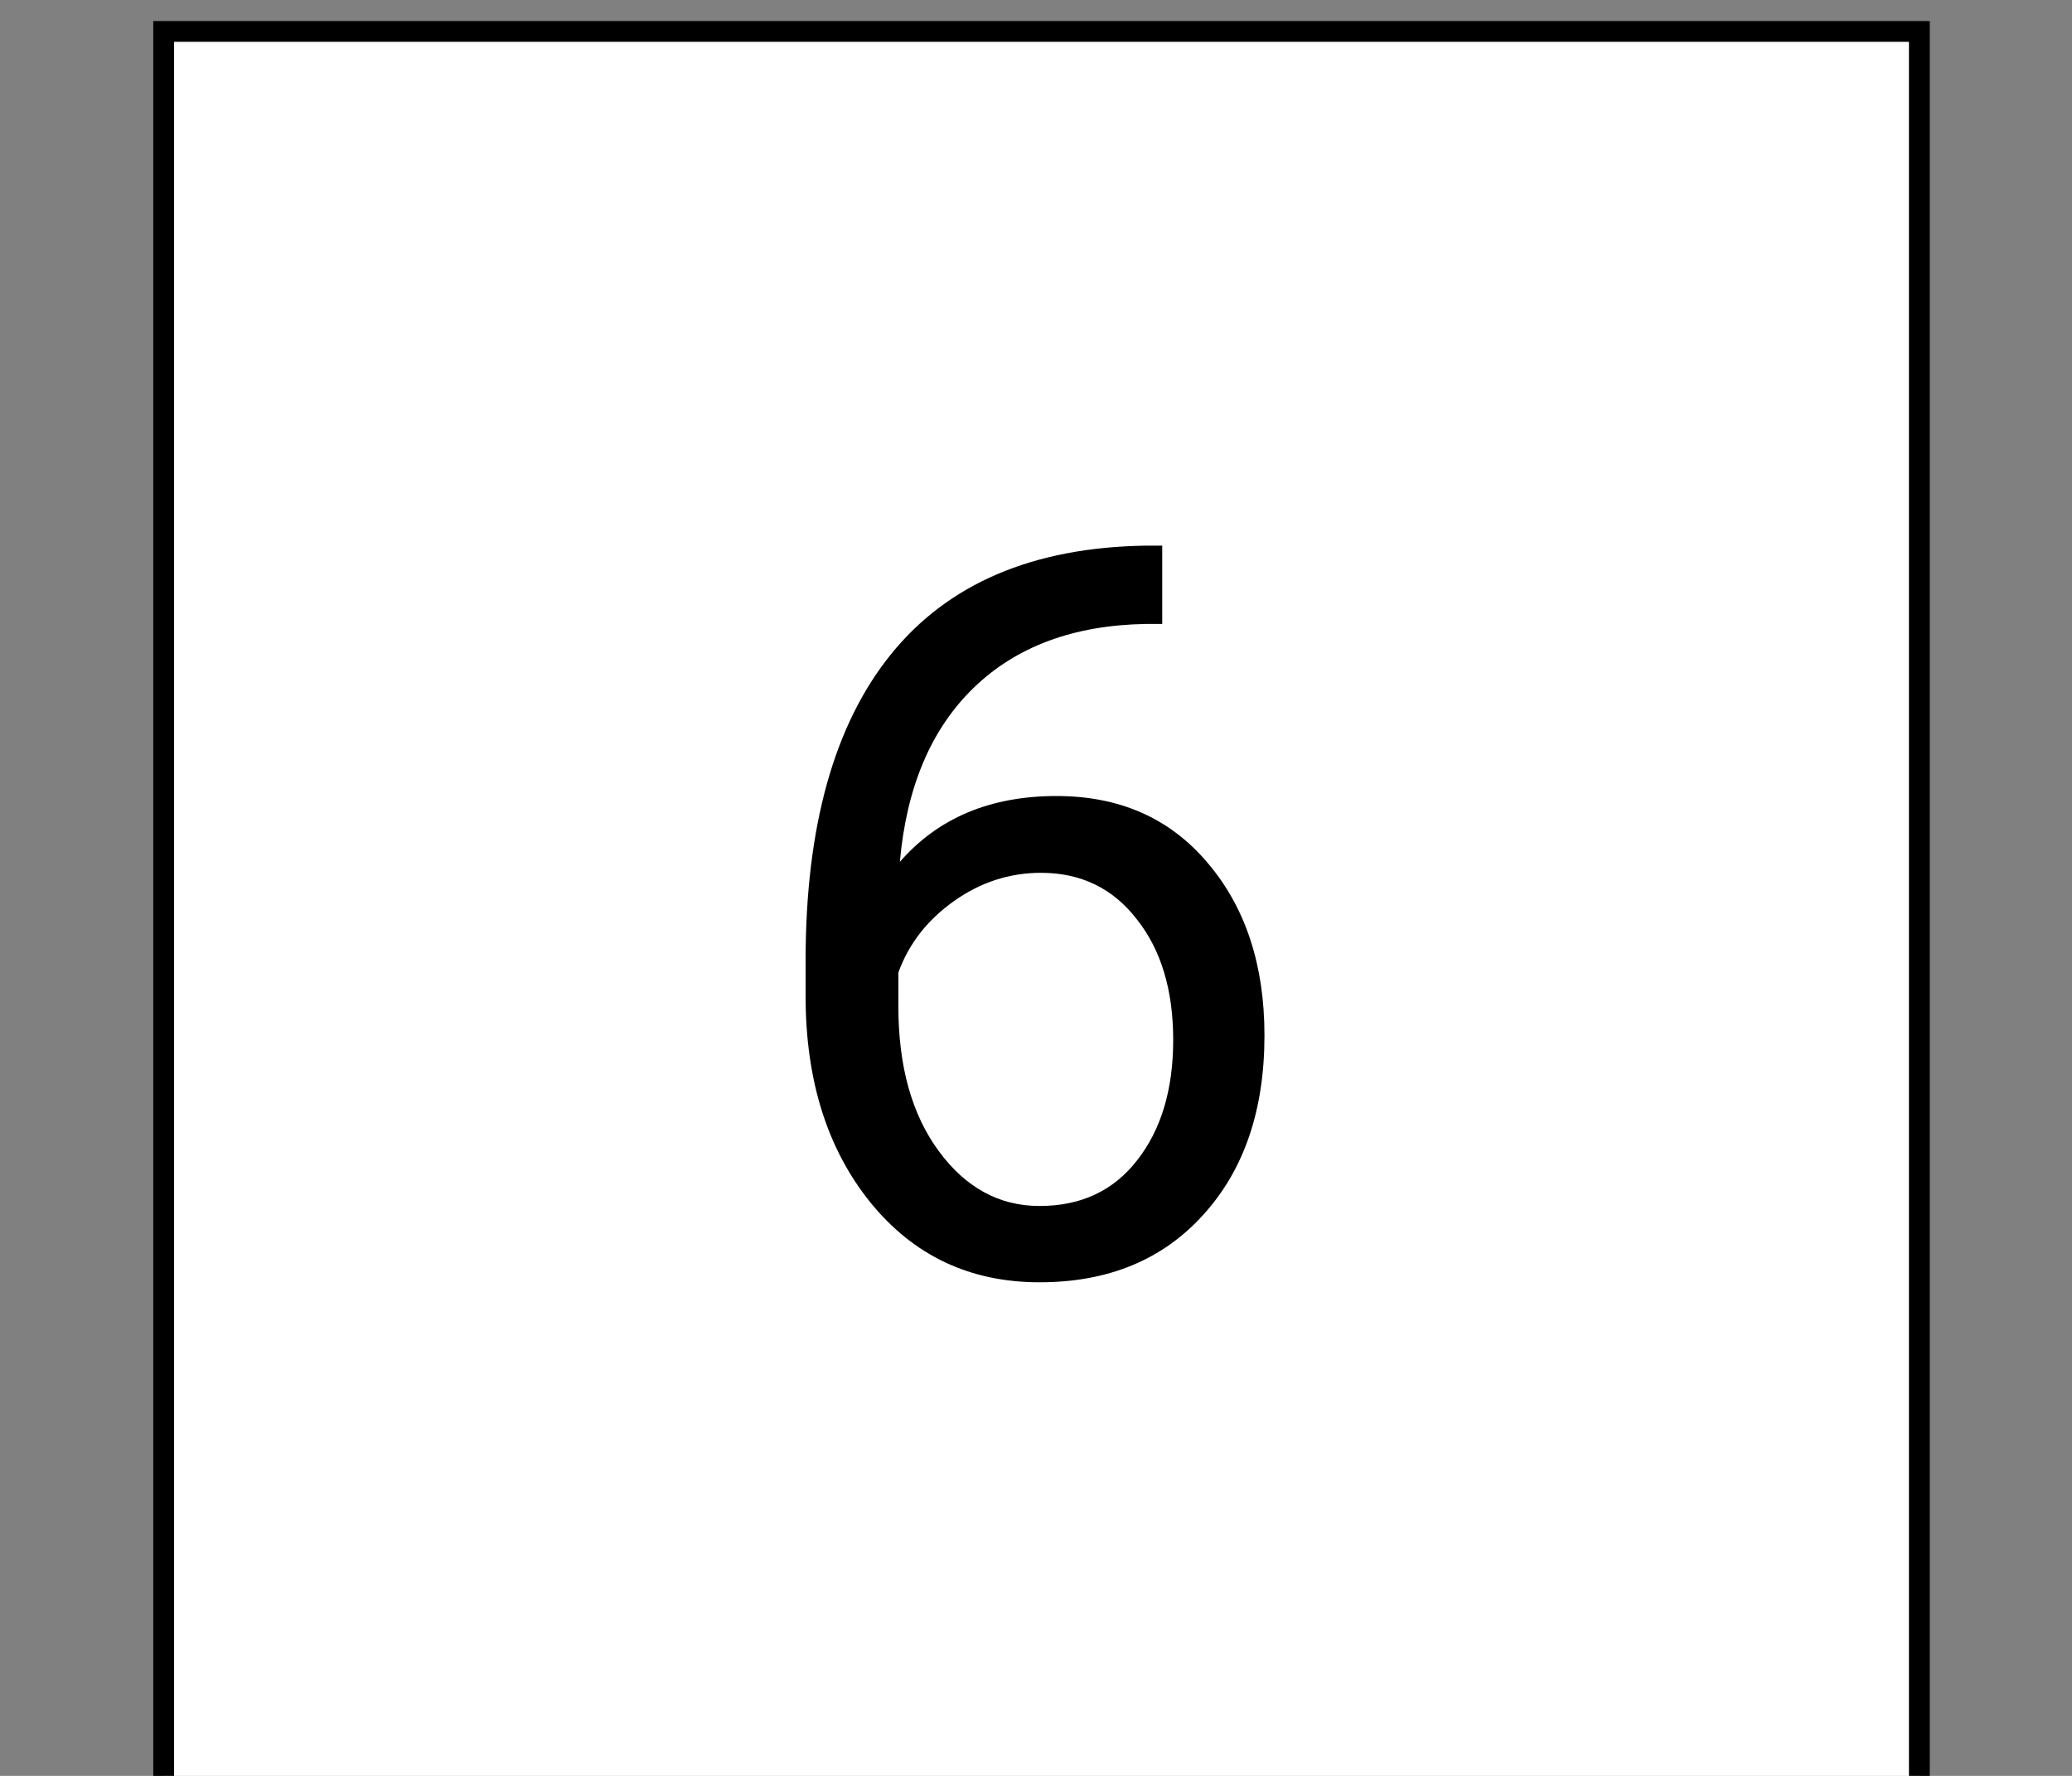 <?xml version="1.0" encoding="UTF-8" standalone="no"?>
<!-- Created with Inkscape (http://www.inkscape.org/) -->

<svg
   xmlns:dc="http://purl.org/dc/elements/1.1/"
   xmlns:cc="http://creativecommons.org/ns#"
   xmlns:rdf="http://www.w3.org/1999/02/22-rdf-syntax-ns#"
   xmlns:svg="http://www.w3.org/2000/svg"
   xmlns="http://www.w3.org/2000/svg"
   xmlns:sodipodi="http://sodipodi.sourceforge.net/DTD/sodipodi-0.dtd"
   xmlns:inkscape="http://www.inkscape.org/namespaces/inkscape"
   width="98"
   height="84"
   viewBox="0 0 25.929 22.225"
   version="1.1"
   id="svg7929"
   inkscape:version="0.92.1 r15371"
   sodipodi:docname="die_6.svg">
  <rect x="0" y="0" width="25.929" height="22.225" fill="#808080" stroke="none"/>
  <defs
     id="defs7923" />
  <sodipodi:namedview
     id="base"
     pagecolor="#ffffff"
     bordercolor="#666666"
     borderopacity="1.0"
     inkscape:pageopacity="0.0"
     inkscape:pageshadow="2"
     inkscape:zoom="2.799999996"
     inkscape:cx="54.48319907"
     inkscape:cy="148.5526436"
     inkscape:document-units="mm"
     inkscape:current-layer="layer1"
     showgrid="false"
     units="px"
     inkscape:window-width="1858"
     inkscape:window-height="1177"
     inkscape:window-x="54"
     inkscape:window-y="-8"
     inkscape:window-maximized="1" />
  <g
     inkscape:label="Layer 1"
     inkscape:groupmode="layer"
     id="layer1"
     transform="translate(0,-274.775)">
    <g
       transform="matrix(0.265,0,0,0.265,-30.777,116.836)"
       id="g5523">
      <path
         inkscape:export-ydpi="115.77889"
         inkscape:export-xdpi="115.77889"
         inkscape:export-filename="/home/mfshick/Documents/Code/Android/mtg-familiar/MTGFamiliar/res/drawable/d6.png"
         d="M 206.777,680.39 123.868,680.39 123.868,597.481 206.777,597.481 Z"
         inkscape:randomized="0"
         inkscape:rounded="0"
         inkscape:flatsided="true"
         sodipodi:arg2="1.5707963"
         sodipodi:arg1="0.78539816"
         sodipodi:r2="41.45426559"
         sodipodi:r1="58.62518311"
         sodipodi:cy="638.9355469"
         sodipodi:cx="165.3226471"
         sodipodi:sides="4"
         id="path2989"
         style="fill:#ffffff;fill-opacity:1;stroke:#000000;stroke-width:0.983;stroke-miterlimit:4;stroke-dasharray:none"
         sodipodi:type="star" />
      <g
         id="text3058"
         style="font-style:normal;font-variant:normal;font-weight:normal;font-stretch:normal;font-size:3.932px;line-height:0%;font-family:Roboto;-inkscape-font-specification:Roboto;letter-spacing:0px;word-spacing:0px;fill:#000000;fill-opacity:1;stroke:none;stroke-width:0.328"
         aria-label="6">
        <path
           inkscape:connector-curvature="0"
           id="path5463"
           style="font-size:48.238px;line-height:1.25;stroke-width:0.328"
           d="M 171.023,621.765 V 625.463 H 170.222 Q 165.134,625.557 162.119,628.478 159.105,631.398 158.633,636.698 161.342,633.589 166.029,633.589 170.504,633.589 173.166,636.745 175.851,639.901 175.851,644.895 175.851,650.194 172.954,653.374 170.08,656.554 165.228,656.554 160.306,656.554 157.244,652.785 154.182,648.993 154.182,643.034 V 641.362 Q 154.182,631.893 158.209,626.9 162.261,621.883 170.245,621.765 Z M 165.299,637.216 Q 163.062,637.216 161.177,638.559 159.293,639.901 158.563,641.927 V 643.528 Q 158.563,647.768 160.471,650.359 162.378,652.95 165.228,652.95 168.173,652.95 169.845,650.783 171.541,648.616 171.541,645.107 171.541,641.574 169.821,639.407 168.126,637.216 165.299,637.216 Z" />
      </g>
    </g>
  </g>
</svg>
